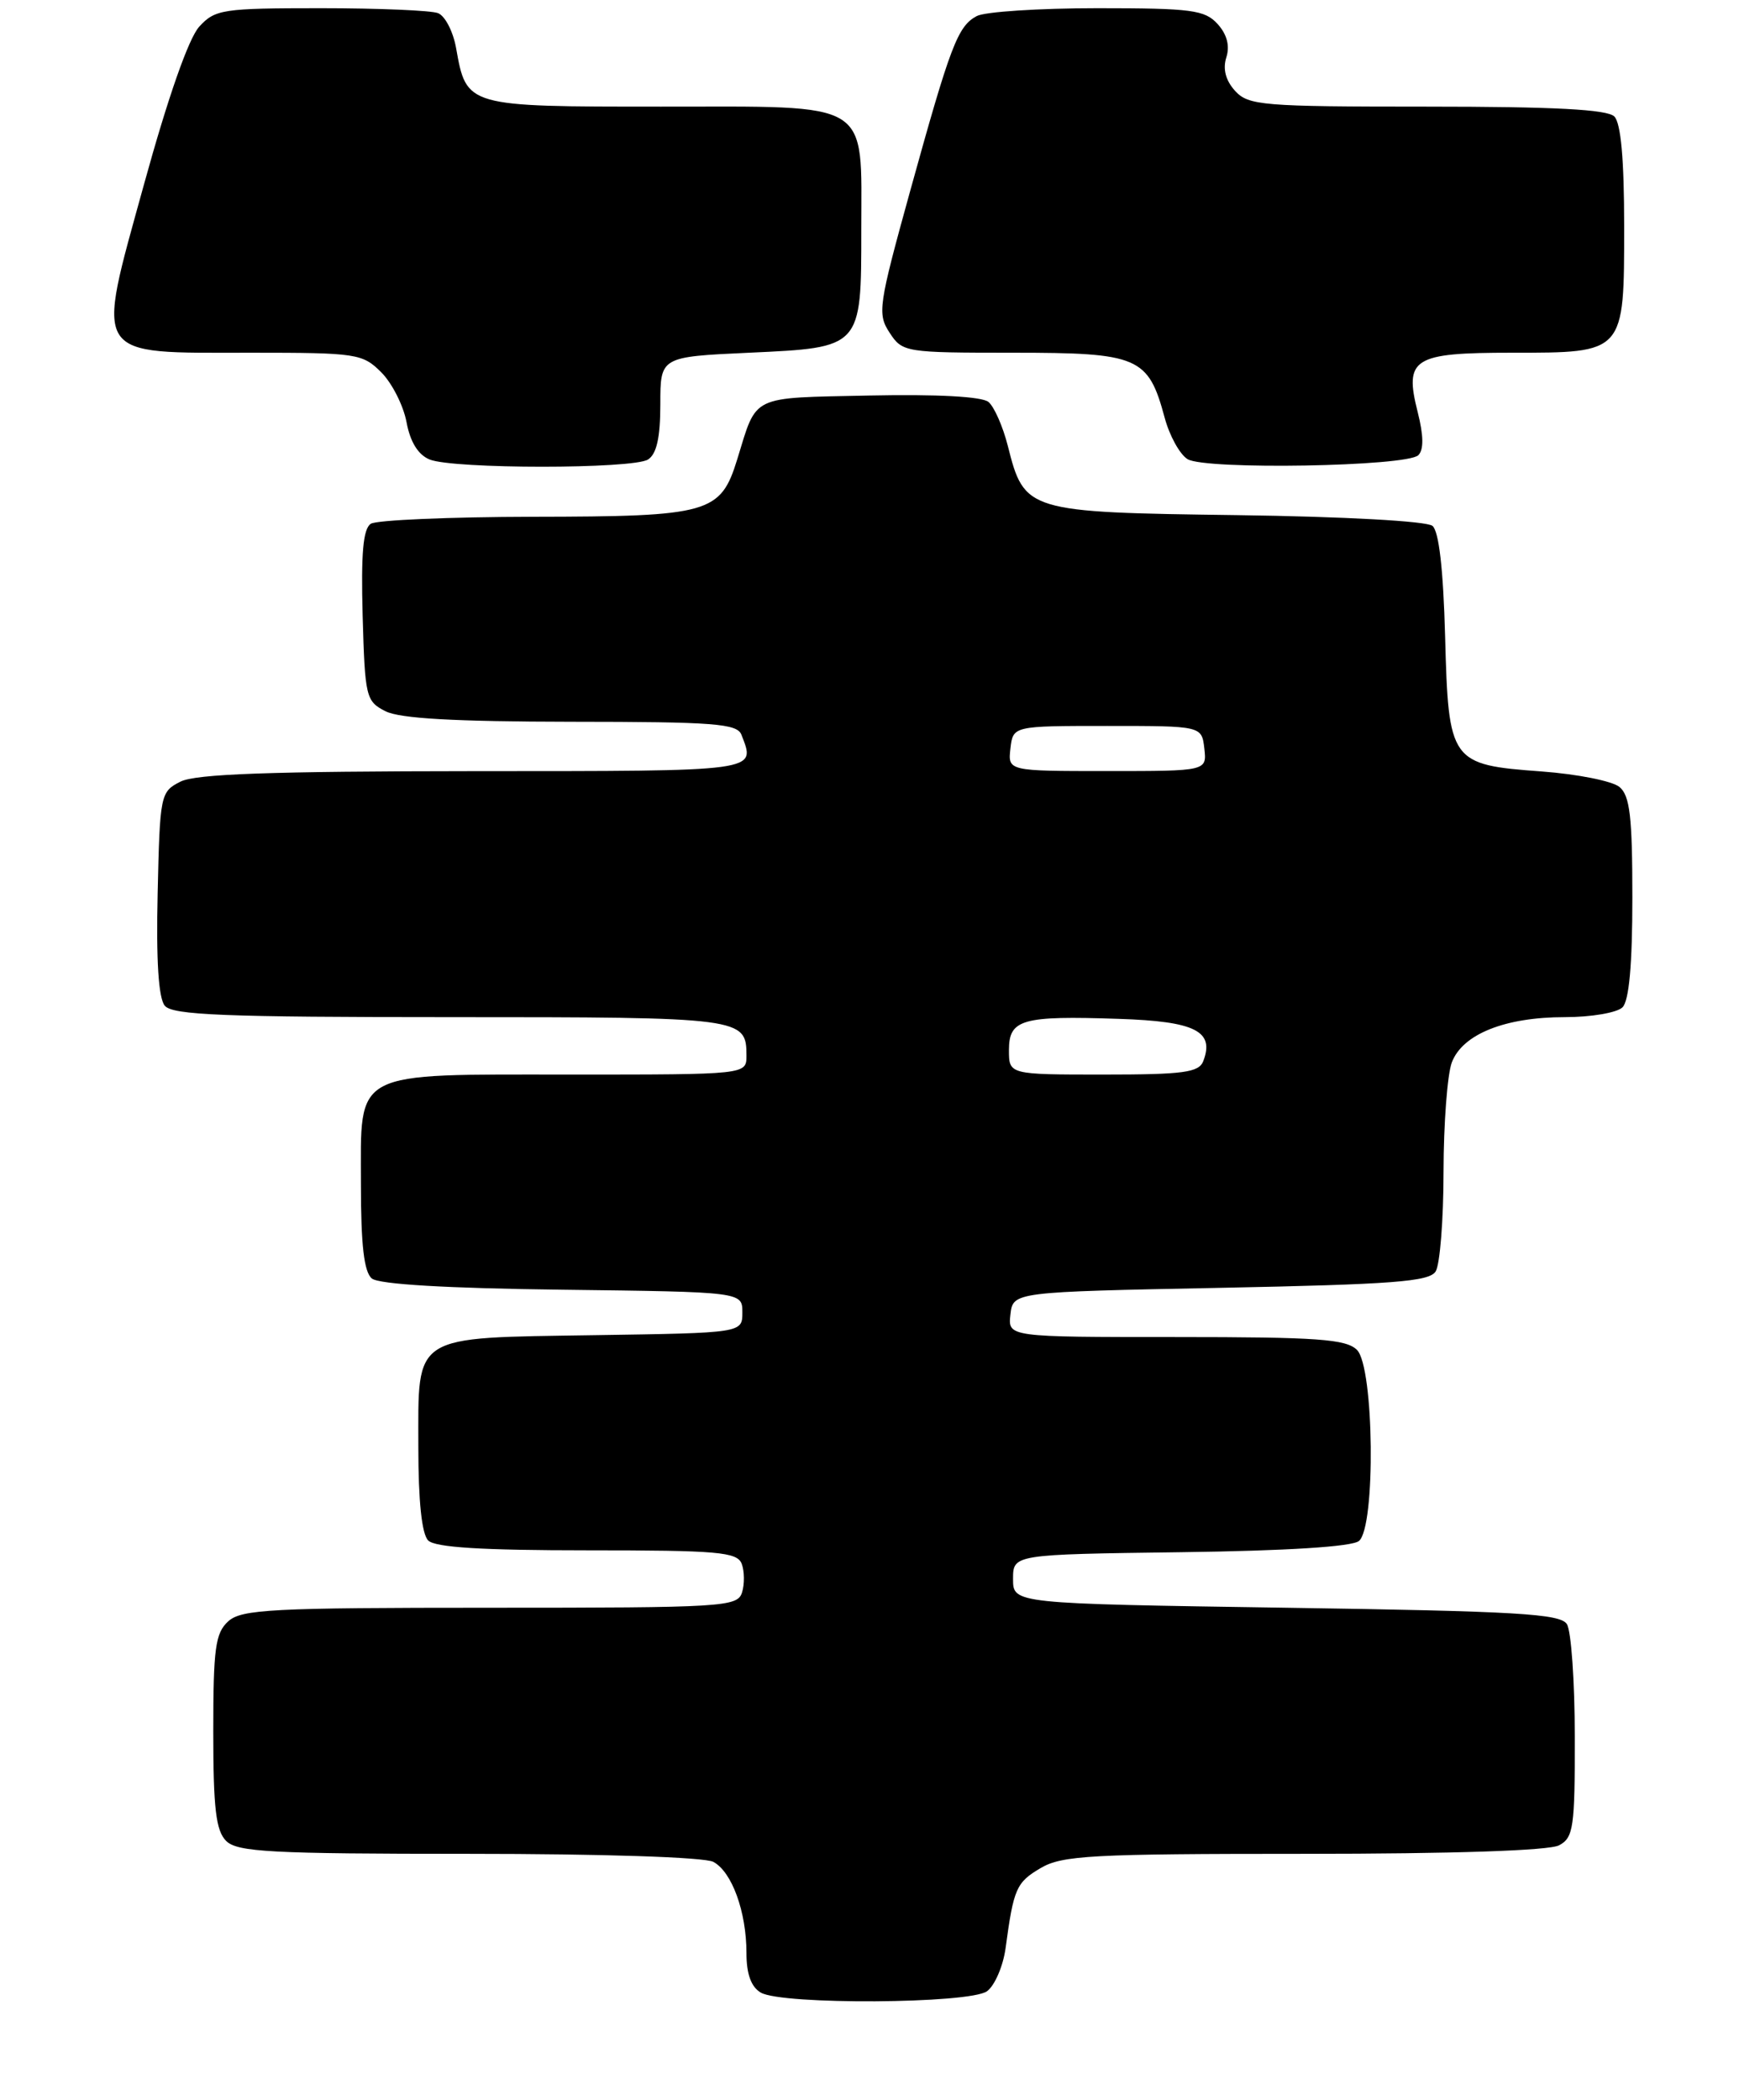 <?xml version="1.0" encoding="UTF-8" standalone="no"?>
<!DOCTYPE svg PUBLIC "-//W3C//DTD SVG 1.1//EN" "http://www.w3.org/Graphics/SVG/1.1/DTD/svg11.dtd" >
<svg xmlns="http://www.w3.org/2000/svg" xmlns:xlink="http://www.w3.org/1999/xlink" version="1.1" viewBox="0 0 212 256">
 <g >
 <path fill="currentColor"
d=" M 120.33 242.75 C 121.27 242.06 122.29 239.69 122.59 237.50 C 123.57 230.22 123.89 229.49 126.86 227.74 C 129.48 226.19 133.06 226.00 158.97 226.00 C 177.16 226.00 188.86 225.61 190.07 224.96 C 191.82 224.03 192.00 222.78 191.98 211.71 C 191.98 205.00 191.54 198.82 191.02 198.00 C 190.22 196.73 184.91 196.42 156.79 196.00 C 123.50 195.50 123.50 195.50 123.50 192.50 C 123.50 189.50 123.50 189.50 143.92 189.23 C 156.93 189.06 164.83 188.56 165.67 187.86 C 167.73 186.15 167.52 166.66 165.43 164.57 C 164.10 163.25 160.66 163.00 143.36 163.00 C 122.87 163.00 122.87 163.00 123.18 160.25 C 123.50 157.50 123.50 157.50 148.79 157.00 C 169.80 156.58 174.24 156.25 175.02 155.00 C 175.54 154.18 175.98 148.69 175.98 142.82 C 175.99 136.94 176.45 130.95 176.99 129.52 C 178.30 126.07 183.47 124.00 190.77 124.00 C 193.98 124.00 197.14 123.46 197.80 122.80 C 198.60 122.00 199.00 117.56 199.00 109.42 C 199.00 99.57 198.70 97.00 197.43 95.94 C 196.56 95.22 192.30 94.37 187.95 94.05 C 176.79 93.23 176.58 92.94 176.17 77.52 C 175.95 69.42 175.42 64.76 174.63 64.11 C 173.93 63.53 163.96 62.98 150.82 62.80 C 125.16 62.46 124.88 62.37 122.86 54.35 C 122.26 51.99 121.20 49.58 120.50 49.00 C 119.70 48.34 114.25 48.05 105.97 48.22 C 91.36 48.53 92.32 48.06 89.88 55.98 C 87.84 62.59 86.51 62.97 65.00 63.00 C 54.83 63.02 45.92 63.40 45.21 63.85 C 44.27 64.45 44.00 67.42 44.21 75.05 C 44.49 85.00 44.61 85.50 47.00 86.71 C 48.76 87.60 55.44 87.97 69.64 87.99 C 87.08 88.00 89.87 88.21 90.39 89.58 C 92.13 94.11 92.93 94.00 57.75 94.01 C 32.98 94.03 23.86 94.35 22.00 95.29 C 19.56 96.52 19.49 96.86 19.22 108.89 C 19.03 117.12 19.32 121.68 20.09 122.61 C 21.03 123.75 27.38 124.00 54.92 124.00 C 90.57 124.00 91.00 124.06 91.00 128.70 C 91.00 131.00 91.00 131.00 69.72 131.00 C 42.68 131.00 44.00 130.31 44.00 144.43 C 44.00 151.80 44.38 155.07 45.33 155.86 C 46.18 156.57 54.46 157.06 68.58 157.23 C 90.50 157.50 90.50 157.50 90.50 160.00 C 90.50 162.50 90.50 162.50 72.55 162.77 C 50.05 163.12 51.00 162.51 51.00 176.45 C 51.00 183.01 51.42 187.02 52.20 187.80 C 53.05 188.65 58.78 189.00 71.59 189.00 C 87.54 189.00 89.86 189.20 90.42 190.64 C 90.76 191.54 90.78 193.12 90.46 194.14 C 89.90 195.90 88.23 196.00 59.76 196.00 C 33.15 196.00 29.45 196.19 27.83 197.65 C 26.25 199.08 26.00 200.95 26.00 211.08 C 26.00 220.45 26.32 223.18 27.57 224.43 C 28.93 225.78 33.02 226.00 57.14 226.00 C 73.49 226.00 85.89 226.41 86.96 226.98 C 89.23 228.19 91.00 233.07 91.00 238.10 C 91.00 240.66 91.57 242.23 92.75 242.92 C 95.35 244.43 118.22 244.29 120.33 242.75 Z  M 79.00 56.02 C 80.05 55.35 80.50 53.34 80.50 49.28 C 80.50 43.50 80.50 43.50 91.33 43.00 C 105.06 42.37 105.00 42.44 105.00 28.03 C 105.00 12.07 106.50 13.00 80.60 13.00 C 56.80 13.00 56.88 13.02 55.60 5.85 C 55.24 3.84 54.25 1.92 53.39 1.60 C 52.54 1.27 46.10 1.00 39.09 1.00 C 27.15 1.00 26.22 1.14 24.29 3.25 C 23.00 4.66 20.48 11.85 17.55 22.49 C 11.64 43.95 11.03 43.00 30.66 43.00 C 43.49 43.00 44.20 43.11 46.48 45.39 C 47.79 46.70 49.18 49.44 49.56 51.47 C 50.01 53.89 50.98 55.45 52.38 56.02 C 55.29 57.19 77.14 57.19 79.00 56.02 Z  M 172.91 55.49 C 173.58 54.82 173.55 53.08 172.83 50.24 C 171.17 43.69 172.26 43.00 184.29 43.00 C 198.10 43.00 198.00 43.12 198.00 27.55 C 198.00 19.43 197.60 15.00 196.80 14.20 C 195.94 13.34 189.46 13.00 173.95 13.00 C 153.85 13.00 152.19 12.86 150.56 11.07 C 149.42 9.81 149.05 8.41 149.50 7.00 C 149.95 5.59 149.58 4.19 148.44 2.93 C 146.88 1.21 145.26 1.00 133.78 1.00 C 126.68 1.00 120.06 1.43 119.07 1.96 C 116.75 3.21 115.88 5.49 110.95 23.31 C 107.09 37.27 106.94 38.26 108.45 40.56 C 110.01 42.95 110.34 43.00 123.52 43.00 C 138.82 43.00 139.98 43.50 141.98 50.91 C 142.57 53.12 143.83 55.40 144.78 55.98 C 146.96 57.30 171.53 56.88 172.91 55.49 Z  M 123.00 128.02 C 123.00 124.26 124.57 123.81 136.39 124.21 C 145.71 124.51 148.09 125.71 146.69 129.36 C 146.16 130.75 144.28 131.00 134.53 131.00 C 123.00 131.00 123.00 131.00 123.00 128.02 Z  M 123.18 91.25 C 123.50 88.50 123.50 88.50 135.00 88.50 C 146.50 88.50 146.50 88.50 146.82 91.25 C 147.13 94.00 147.13 94.00 135.00 94.00 C 122.87 94.00 122.87 94.00 123.18 91.25 Z "/>
</g>
</svg>